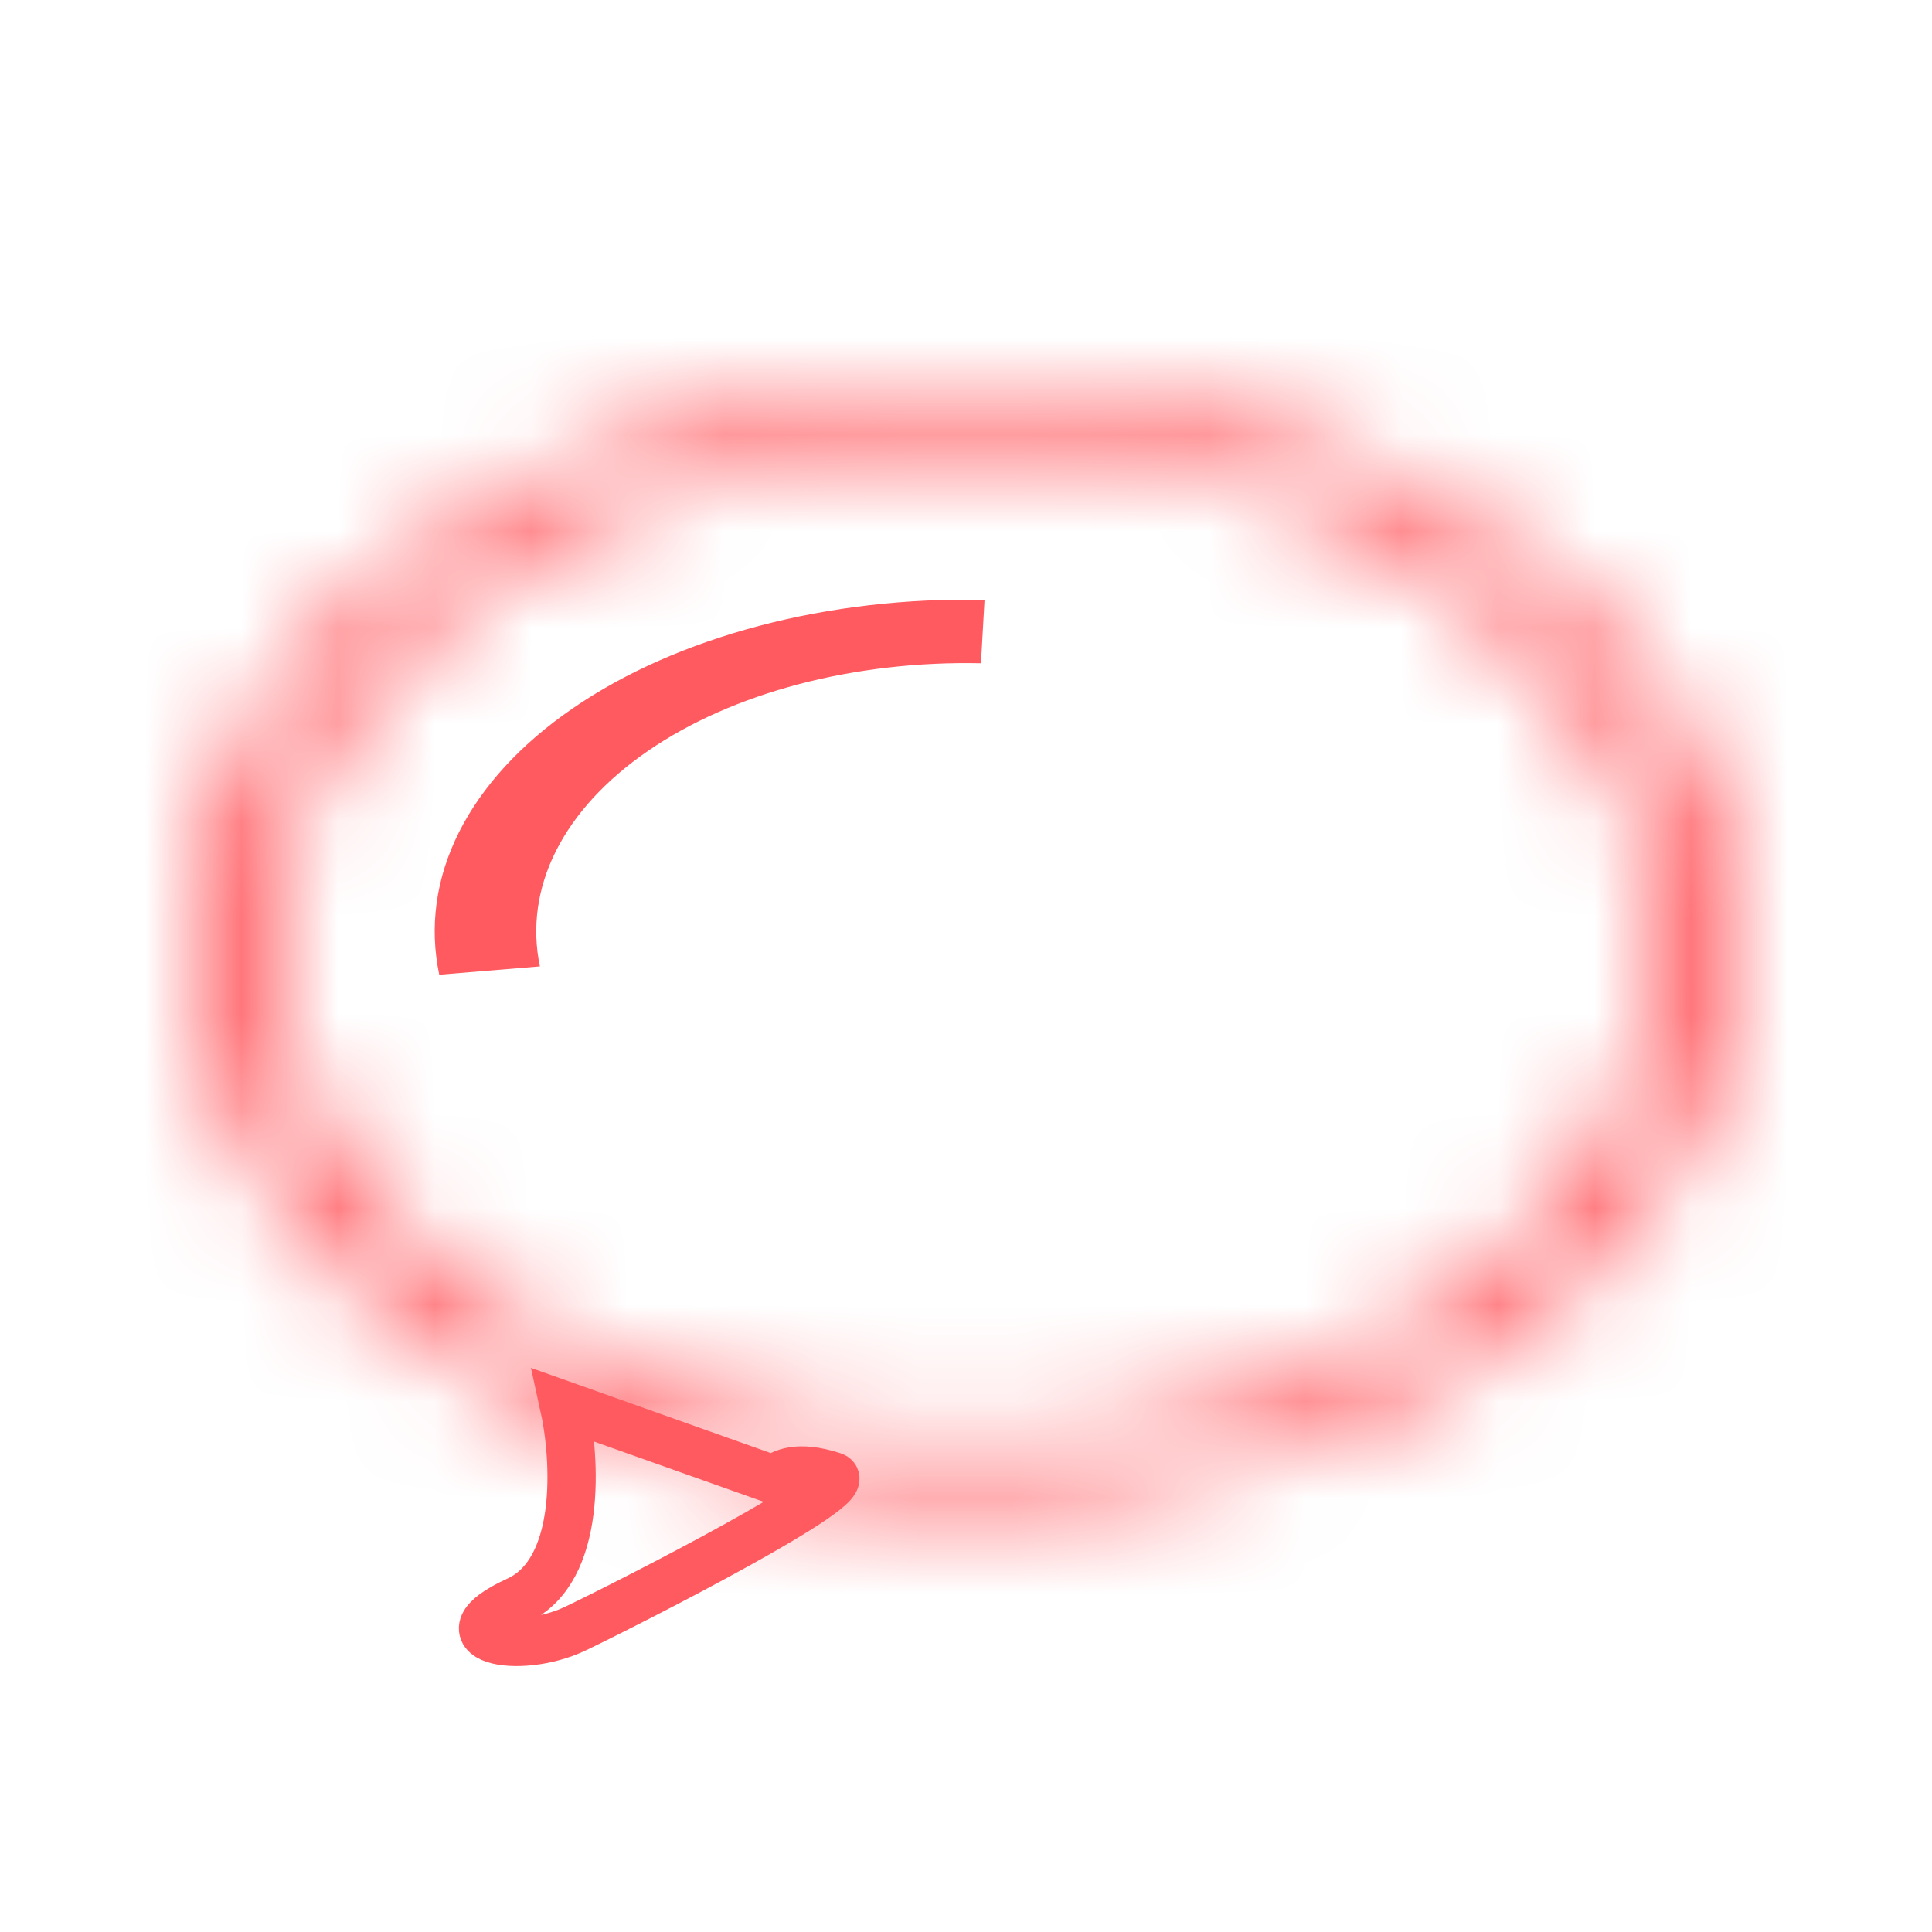 <svg width="20" height="20" viewBox="0 0 20 20" fill="none" xmlns="http://www.w3.org/2000/svg">
<rect width="20" height="20" fill="white"/>
<mask id="path-1-inside-1_22_64" fill="white">
<path d="M18 9.764C18 12.948 14.418 15.528 10 15.528C5.582 15.528 2 12.948 2 9.764C2 6.581 5.582 4 10 4C14.418 4 18 6.581 18 9.764ZM2.827 9.764C2.827 12.619 6.038 14.932 10 14.932C13.962 14.932 17.173 12.619 17.173 9.764C17.173 6.91 13.962 4.596 10 4.596C6.038 4.596 2.827 6.91 2.827 9.764Z"/>
</mask>
<path d="M18 9.764C18 12.948 14.418 15.528 10 15.528C5.582 15.528 2 12.948 2 9.764C2 6.581 5.582 4 10 4C14.418 4 18 6.581 18 9.764ZM2.827 9.764C2.827 12.619 6.038 14.932 10 14.932C13.962 14.932 17.173 12.619 17.173 9.764C17.173 6.91 13.962 4.596 10 4.596C6.038 4.596 2.827 6.91 2.827 9.764Z" stroke="#FF5A60" stroke-width="8" mask="url(#path-1-inside-1_22_64)"/>
<path d="M4.547 10.09C4.443 9.595 4.512 9.092 4.751 8.616C4.99 8.14 5.391 7.702 5.929 7.333C6.466 6.963 7.126 6.672 7.862 6.478C8.598 6.284 9.393 6.192 10.192 6.21L10.155 6.866C9.509 6.852 8.866 6.926 8.271 7.082C7.675 7.239 7.141 7.475 6.707 7.774C6.272 8.073 5.947 8.427 5.754 8.812C5.561 9.197 5.505 9.604 5.589 10.004L4.547 10.09Z" fill="#FF5A60"/>
<path d="M5.356 16.569C6.031 16.261 5.959 15.093 5.838 14.547L8.009 15.318C8.089 15.253 8.25 15.16 8.625 15.282C8.905 15.373 6.562 16.569 5.959 16.858C5.356 17.147 4.512 16.954 5.356 16.569Z" stroke="#FF5A60" stroke-width="0.5"/>
</svg>
